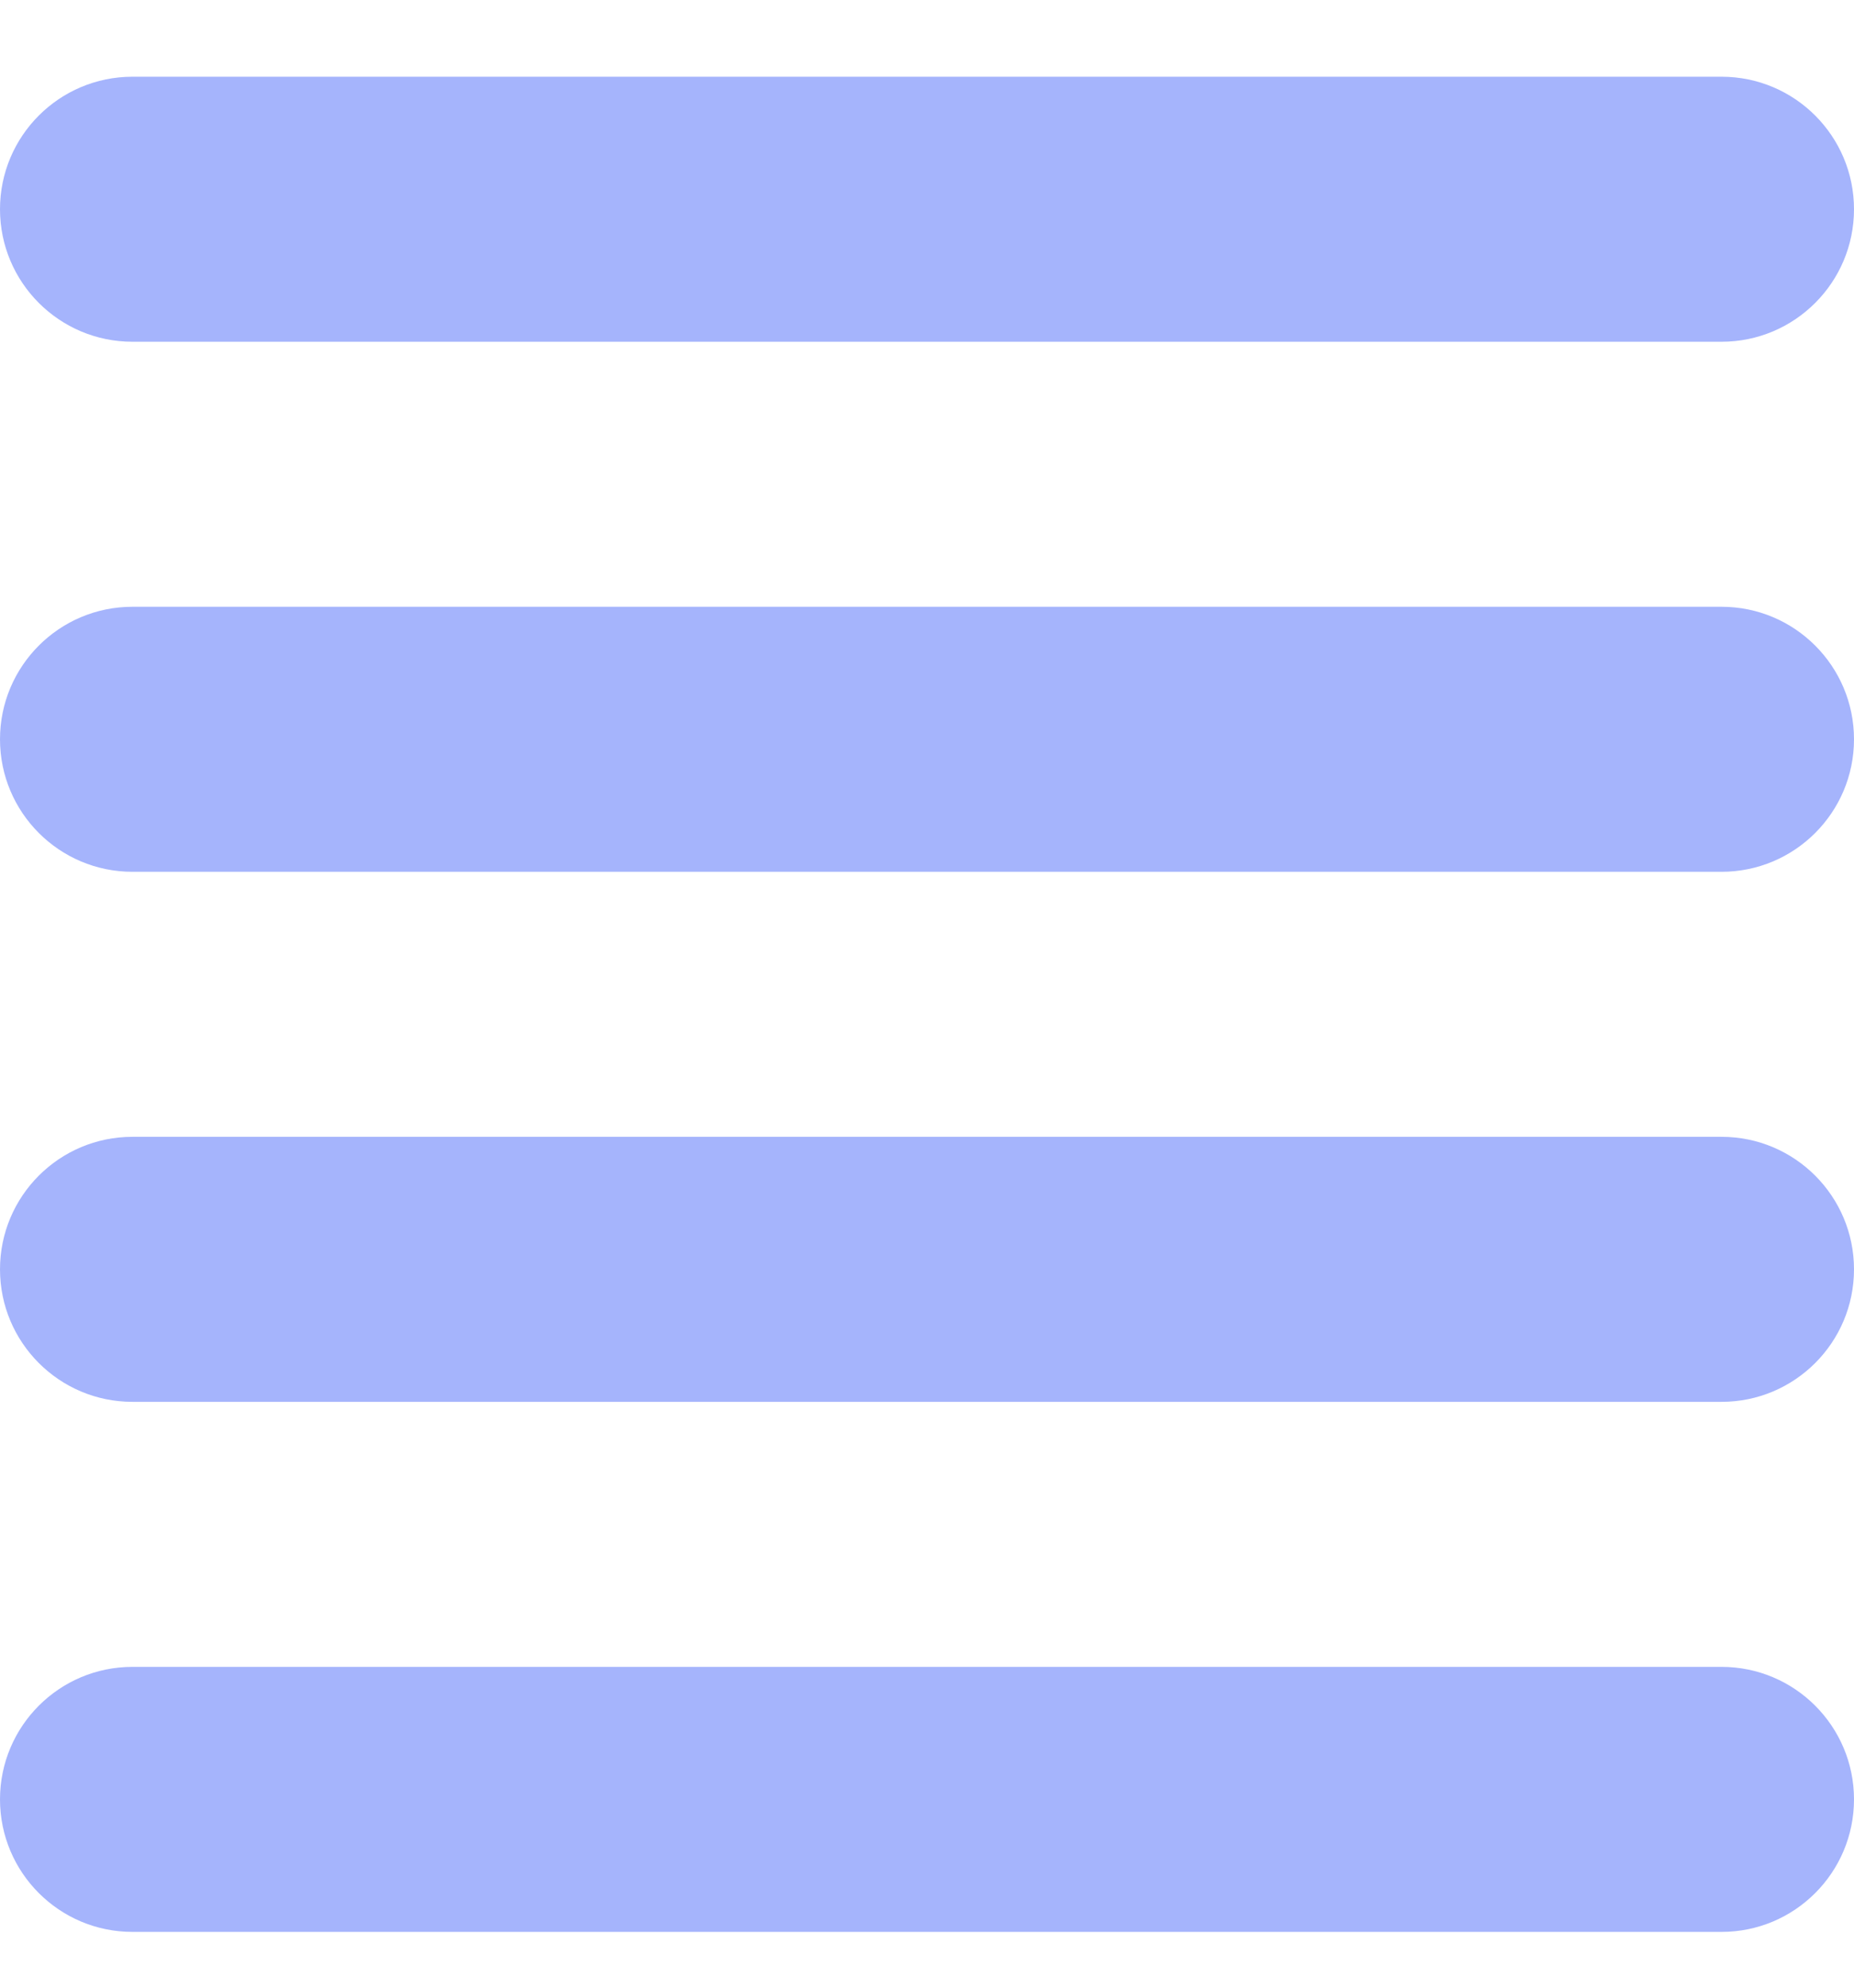 <svg width="14" height="15" viewBox="0 0 14 15" fill="none" xmlns="http://www.w3.org/2000/svg">
<path fill-rule="evenodd" clip-rule="evenodd" d="M0 1.579C0 1.027 0.448 0.579 1 0.579H13C13.552 0.579 14 1.027 14 1.579C14 2.131 13.552 2.579 13 2.579H1C0.448 2.579 0 2.131 0 1.579ZM0 5.579C0 5.027 0.448 4.579 1 4.579H13C13.552 4.579 14 5.027 14 5.579C14 6.131 13.552 6.579 13 6.579H1C0.448 6.579 0 6.131 0 5.579ZM0 9.579C0 9.027 0.448 8.579 1 8.579H13C13.552 8.579 14 9.027 14 9.579C14 10.131 13.552 10.579 13 10.579H1C0.448 10.579 0 10.131 0 9.579ZM0 13.579C0 13.027 0.448 12.579 1 12.579H13C13.552 12.579 14 13.027 14 13.579C14 14.131 13.552 14.579 13 14.579H1C0.448 14.579 0 14.131 0 13.579Z" fill="#A5B4FC"/>
</svg>
